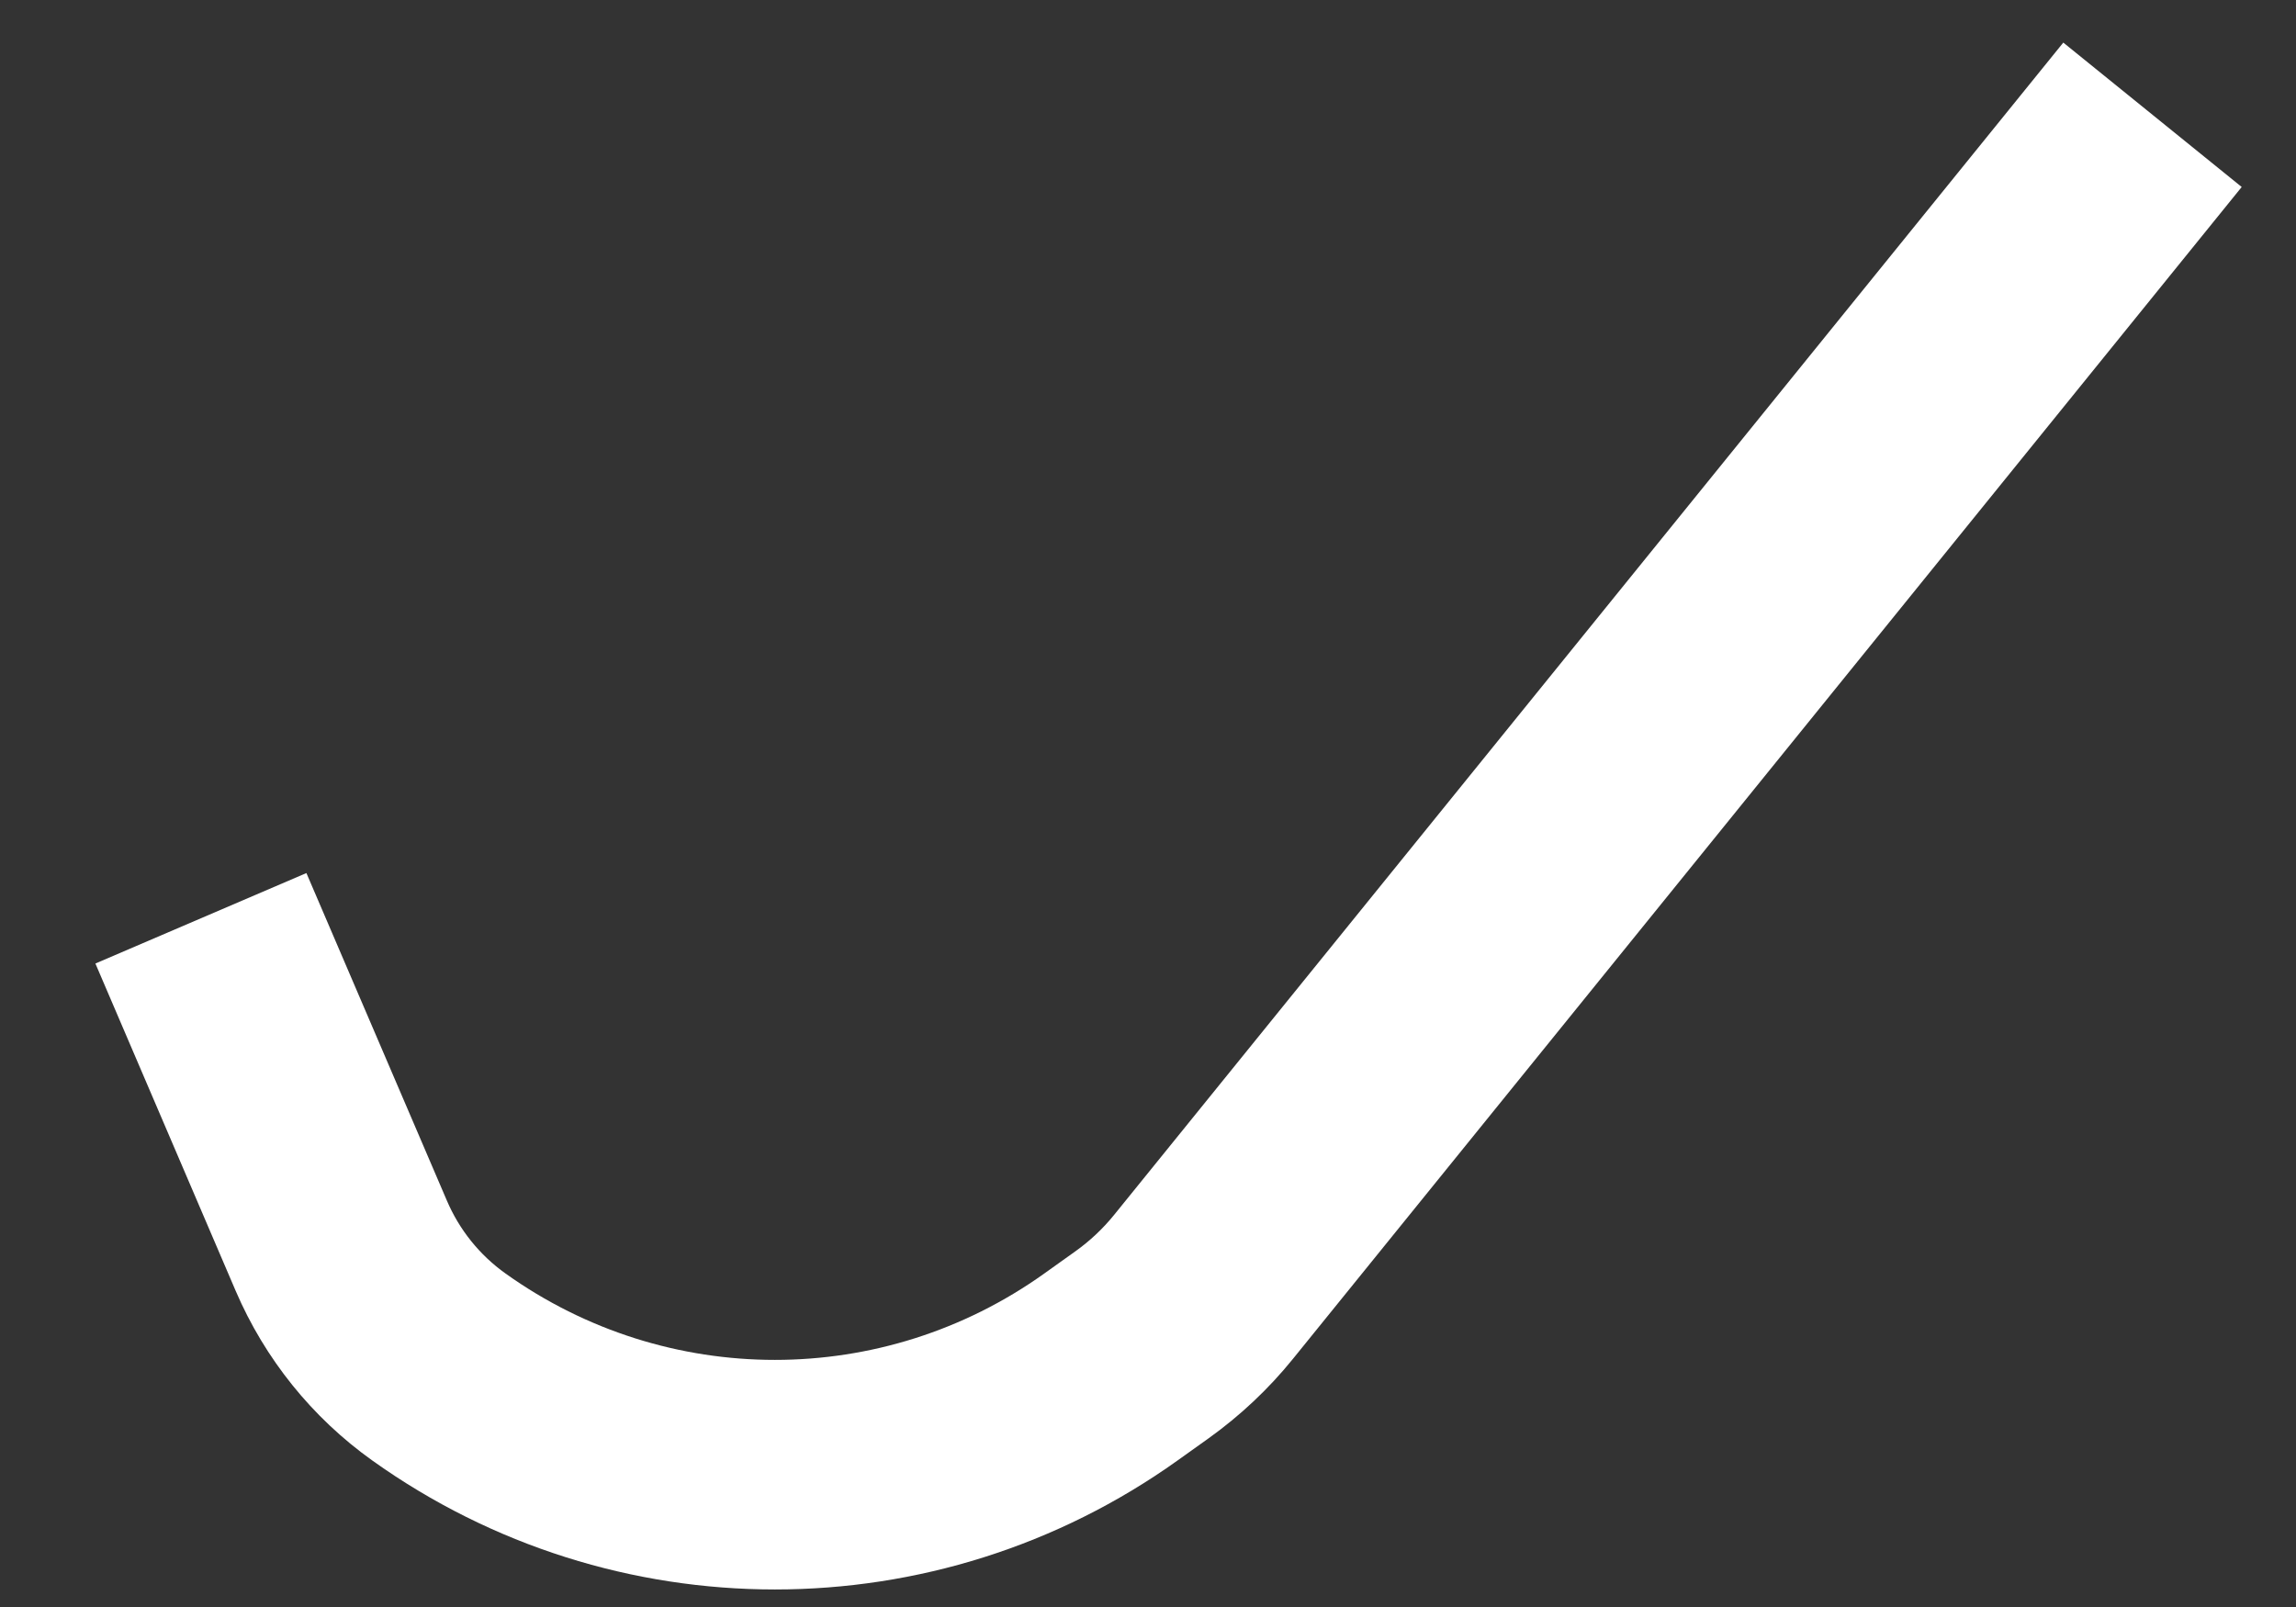 <svg width="20" height="14" viewBox="0 0 20 14" fill="none" xmlns="http://www.w3.org/2000/svg">
<rect x="0" y="0" width="20" height="14" fill="#333333" stroke="none"/>
<path fill-rule="evenodd" clip-rule="evenodd" d="M19.527 1.629L11.262 11.839C11.05 12.101 10.802 12.334 10.527 12.531L10.258 12.723C8.16 14.222 5.34 14.222 3.242 12.723C2.718 12.349 2.307 11.838 2.053 11.246L0.831 8.394L2.669 7.606L3.892 10.458C4.001 10.714 4.178 10.934 4.404 11.095C5.808 12.098 7.692 12.098 9.096 11.095L9.365 10.903C9.493 10.812 9.609 10.703 9.708 10.58L17.973 0.371L19.527 1.629Z" fill="white"/>
</svg>
